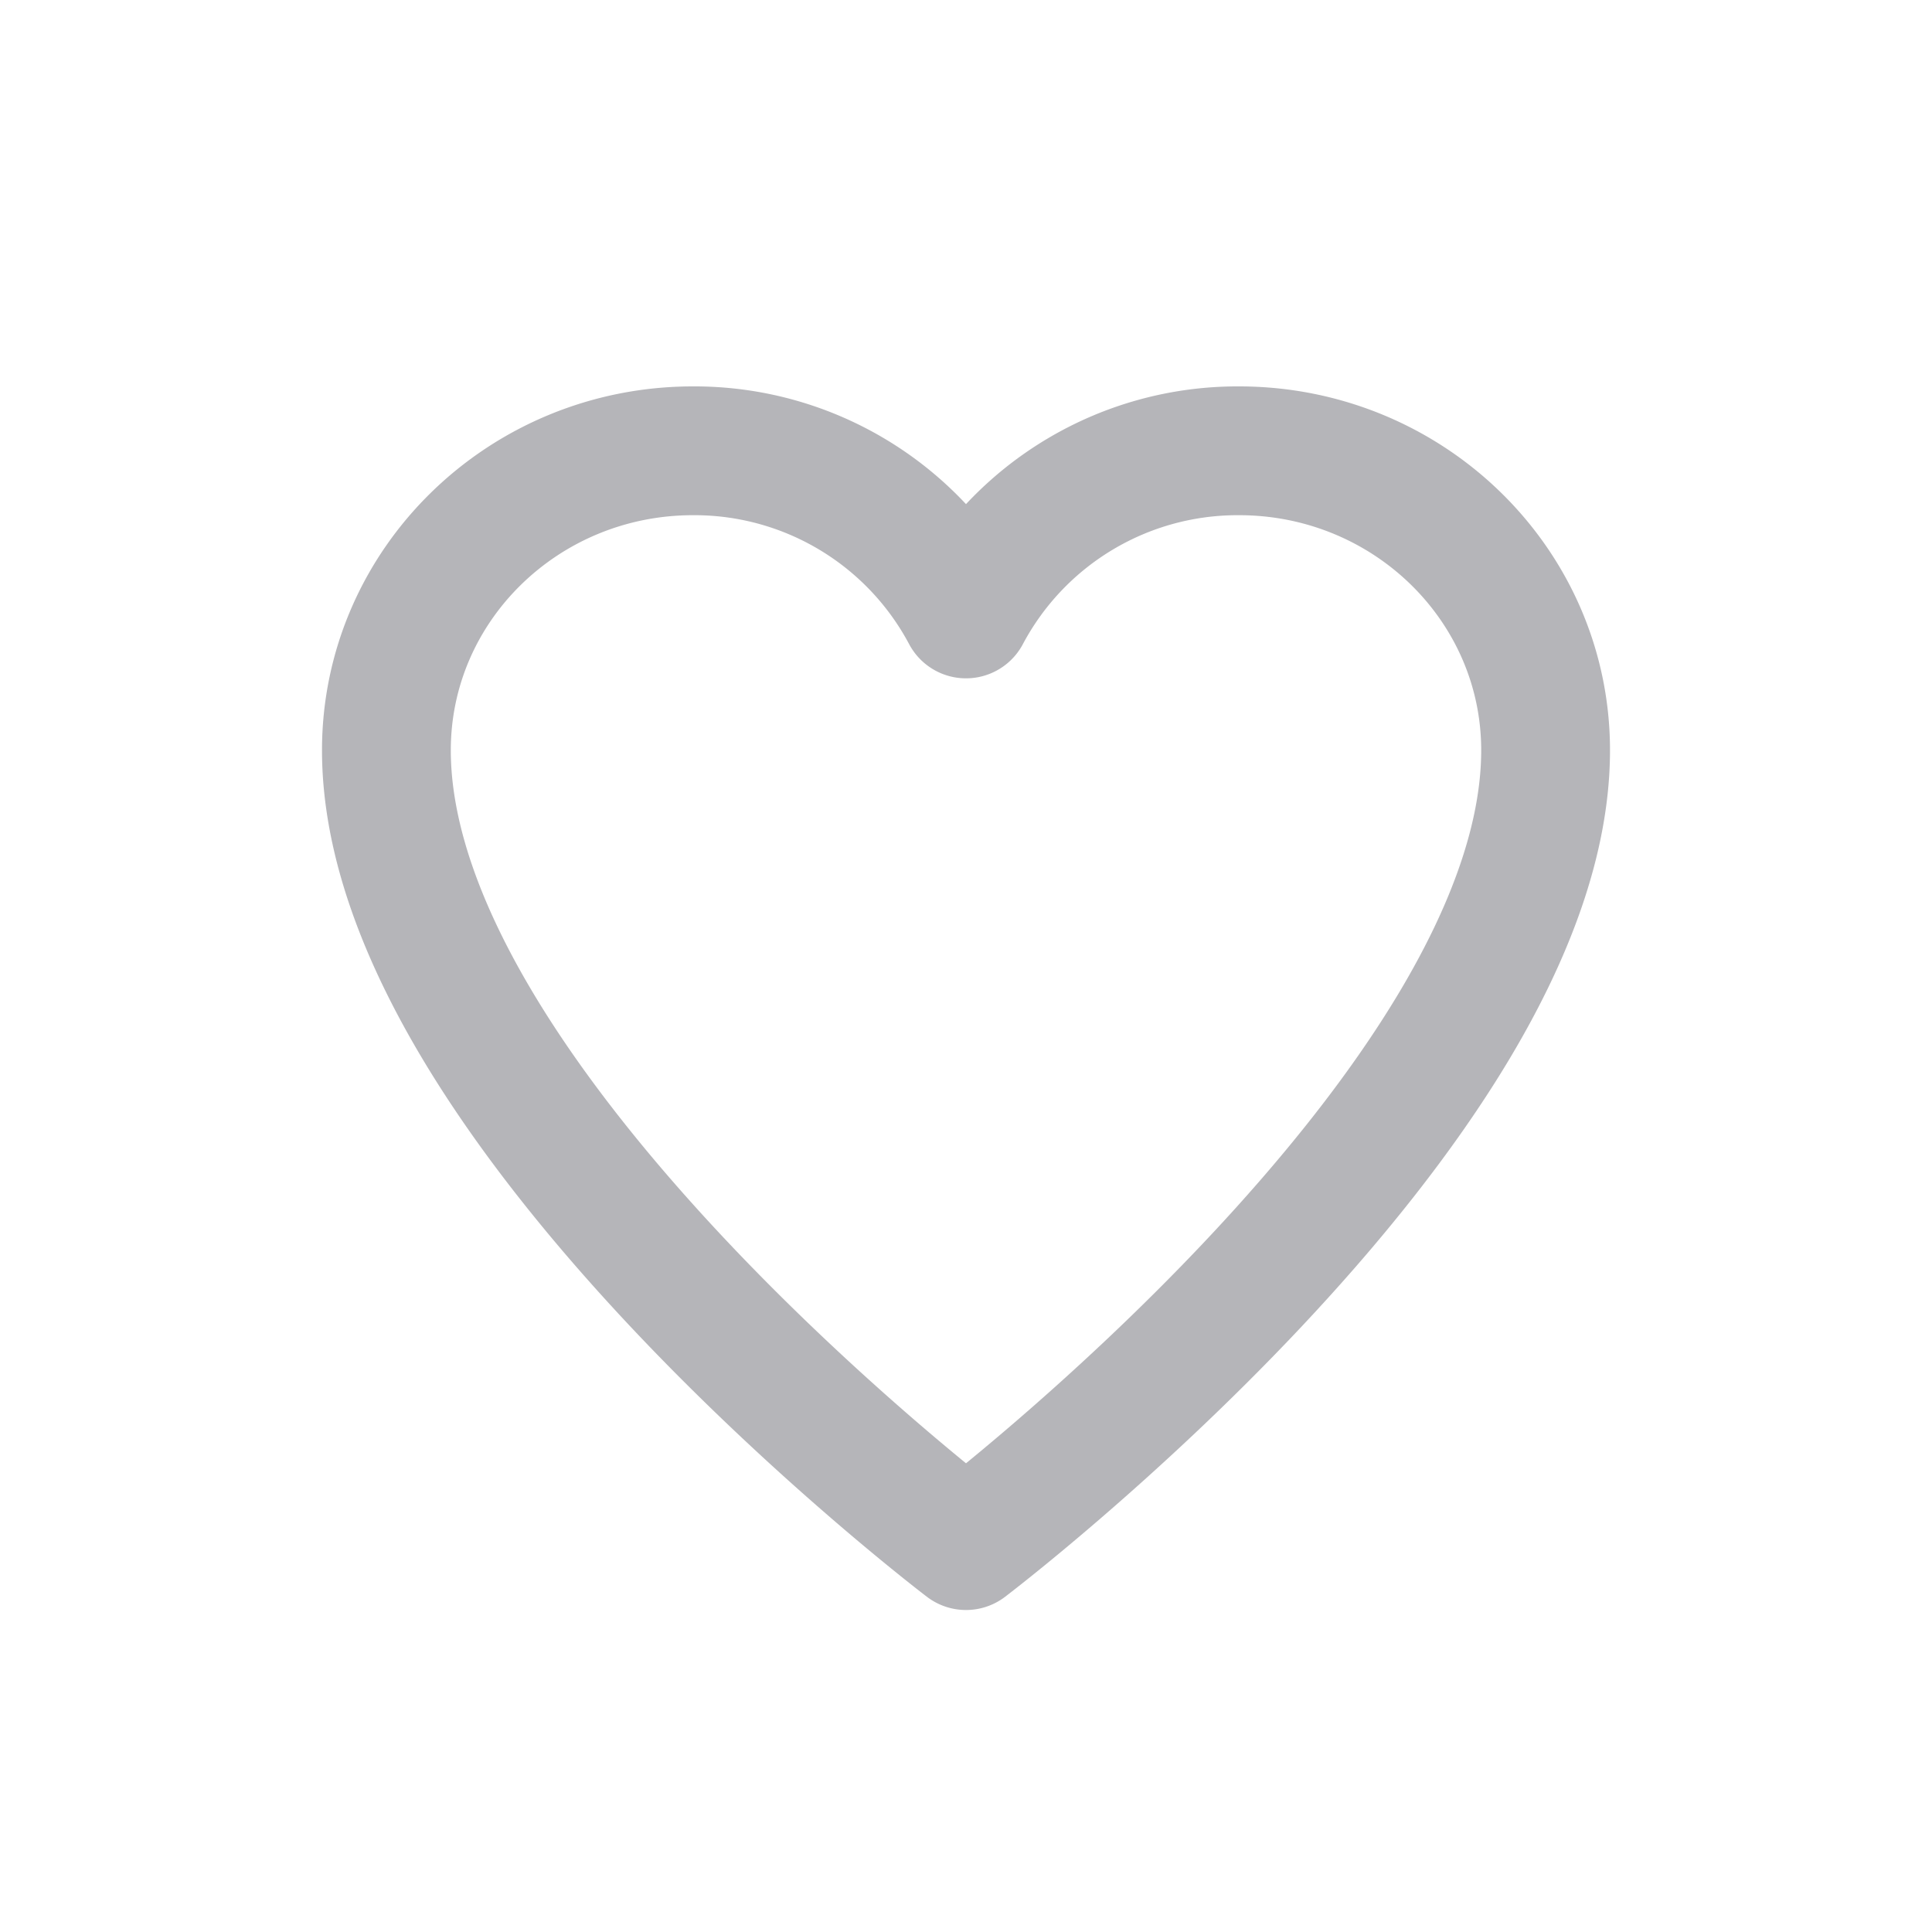 <svg xmlns="http://www.w3.org/2000/svg" width="30" height="30" viewBox="0 0 30 30">
    <path fill="none" fill-rule="evenodd" stroke="#B5B5B9" stroke-linecap="round" stroke-linejoin="round" stroke-width="2" d="M10.76 7C8.131 7 6 9.082 6 11.65 6 17.17 15 24 15 24s9-6.83 9-12.35C24 9.082 21.869 7 19.24 7A4.774 4.774 0 0 0 15 9.533 4.774 4.774 0 0 0 10.76 7z"/>
</svg>
